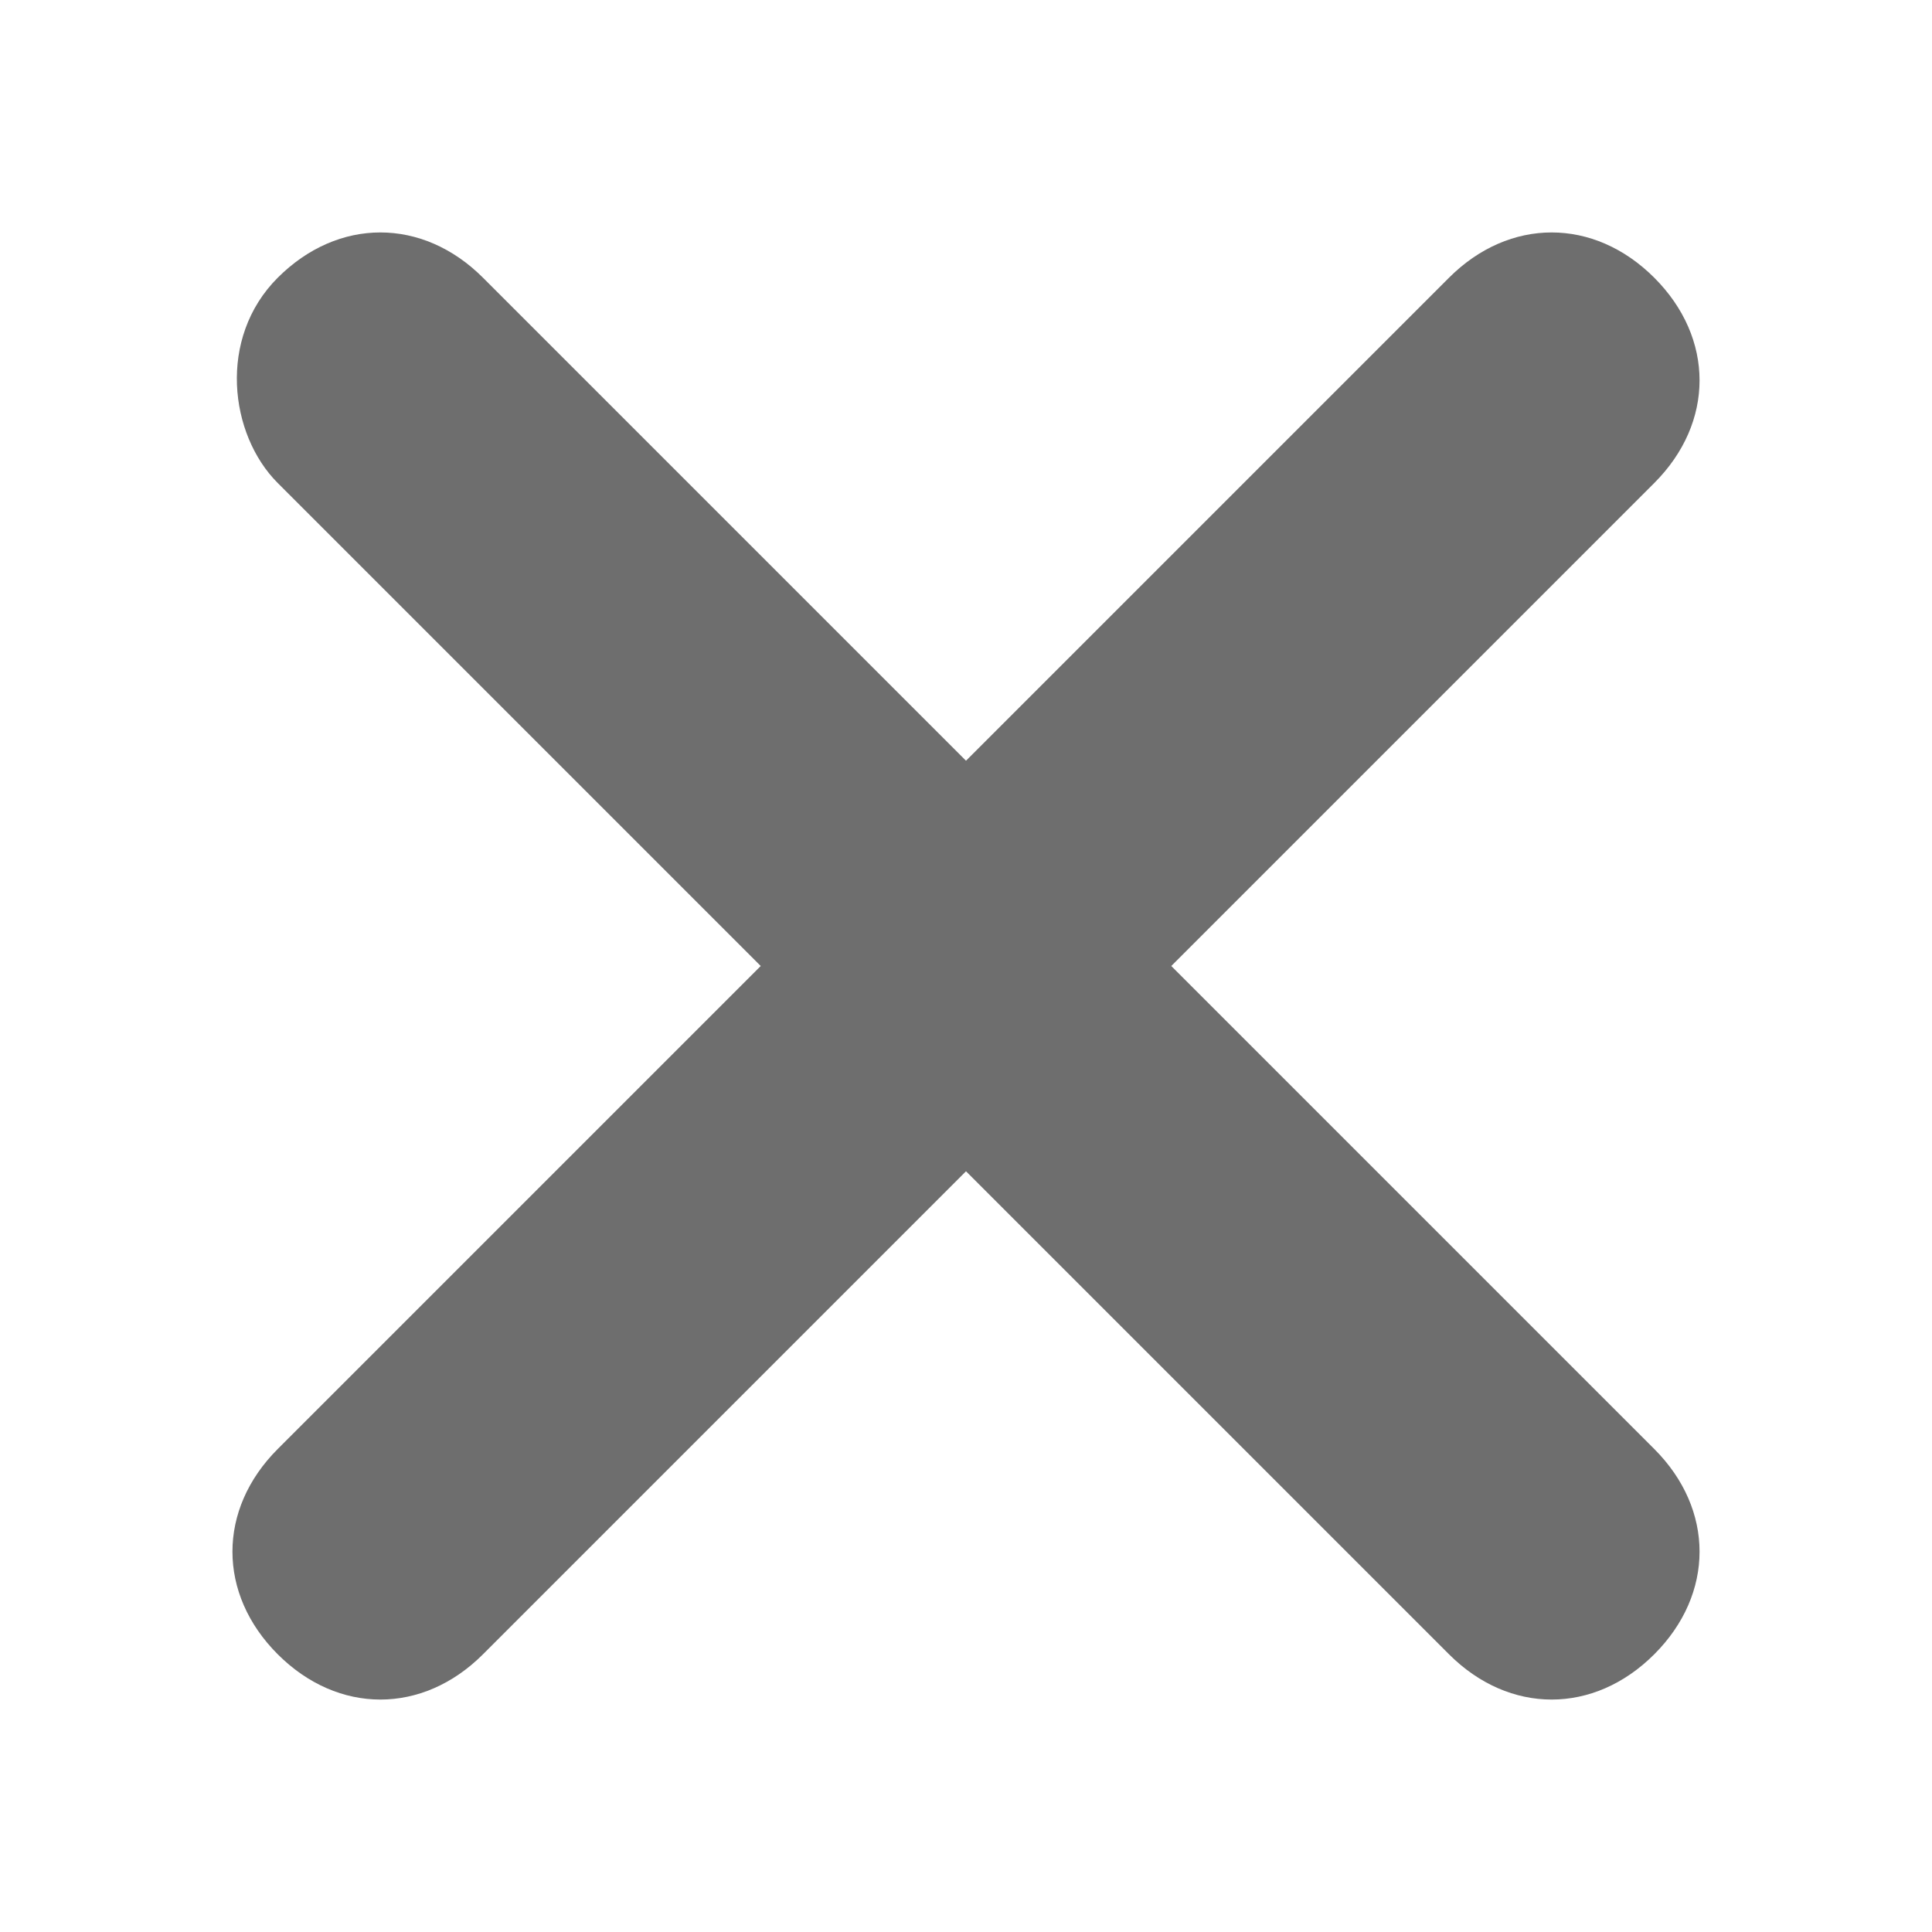 <svg xmlns="http://www.w3.org/2000/svg"
	 viewBox="0 0 16 16" width="16" height="16" >
<path fill="#6E6E6E" d="M8,9.7l4,4c0.5,0.5,1.2,0.5,1.7,0c0.5-0.5,0.5-1.2,0-1.7l-4-4l4-4c0.5-0.5,0.5-1.2,0-1.7s-1.2-0.5-1.7,0l-4,4
	l-4-4c-0.5-0.5-1.2-0.5-1.7,0S1.9,3.6,2.3,4l0,0l4,4l-4,4c-0.5,0.5-0.5,1.2,0,1.7c0.5,0.5,1.2,0.5,1.7,0L8,9.7L8,9.7z"/>
</svg>
